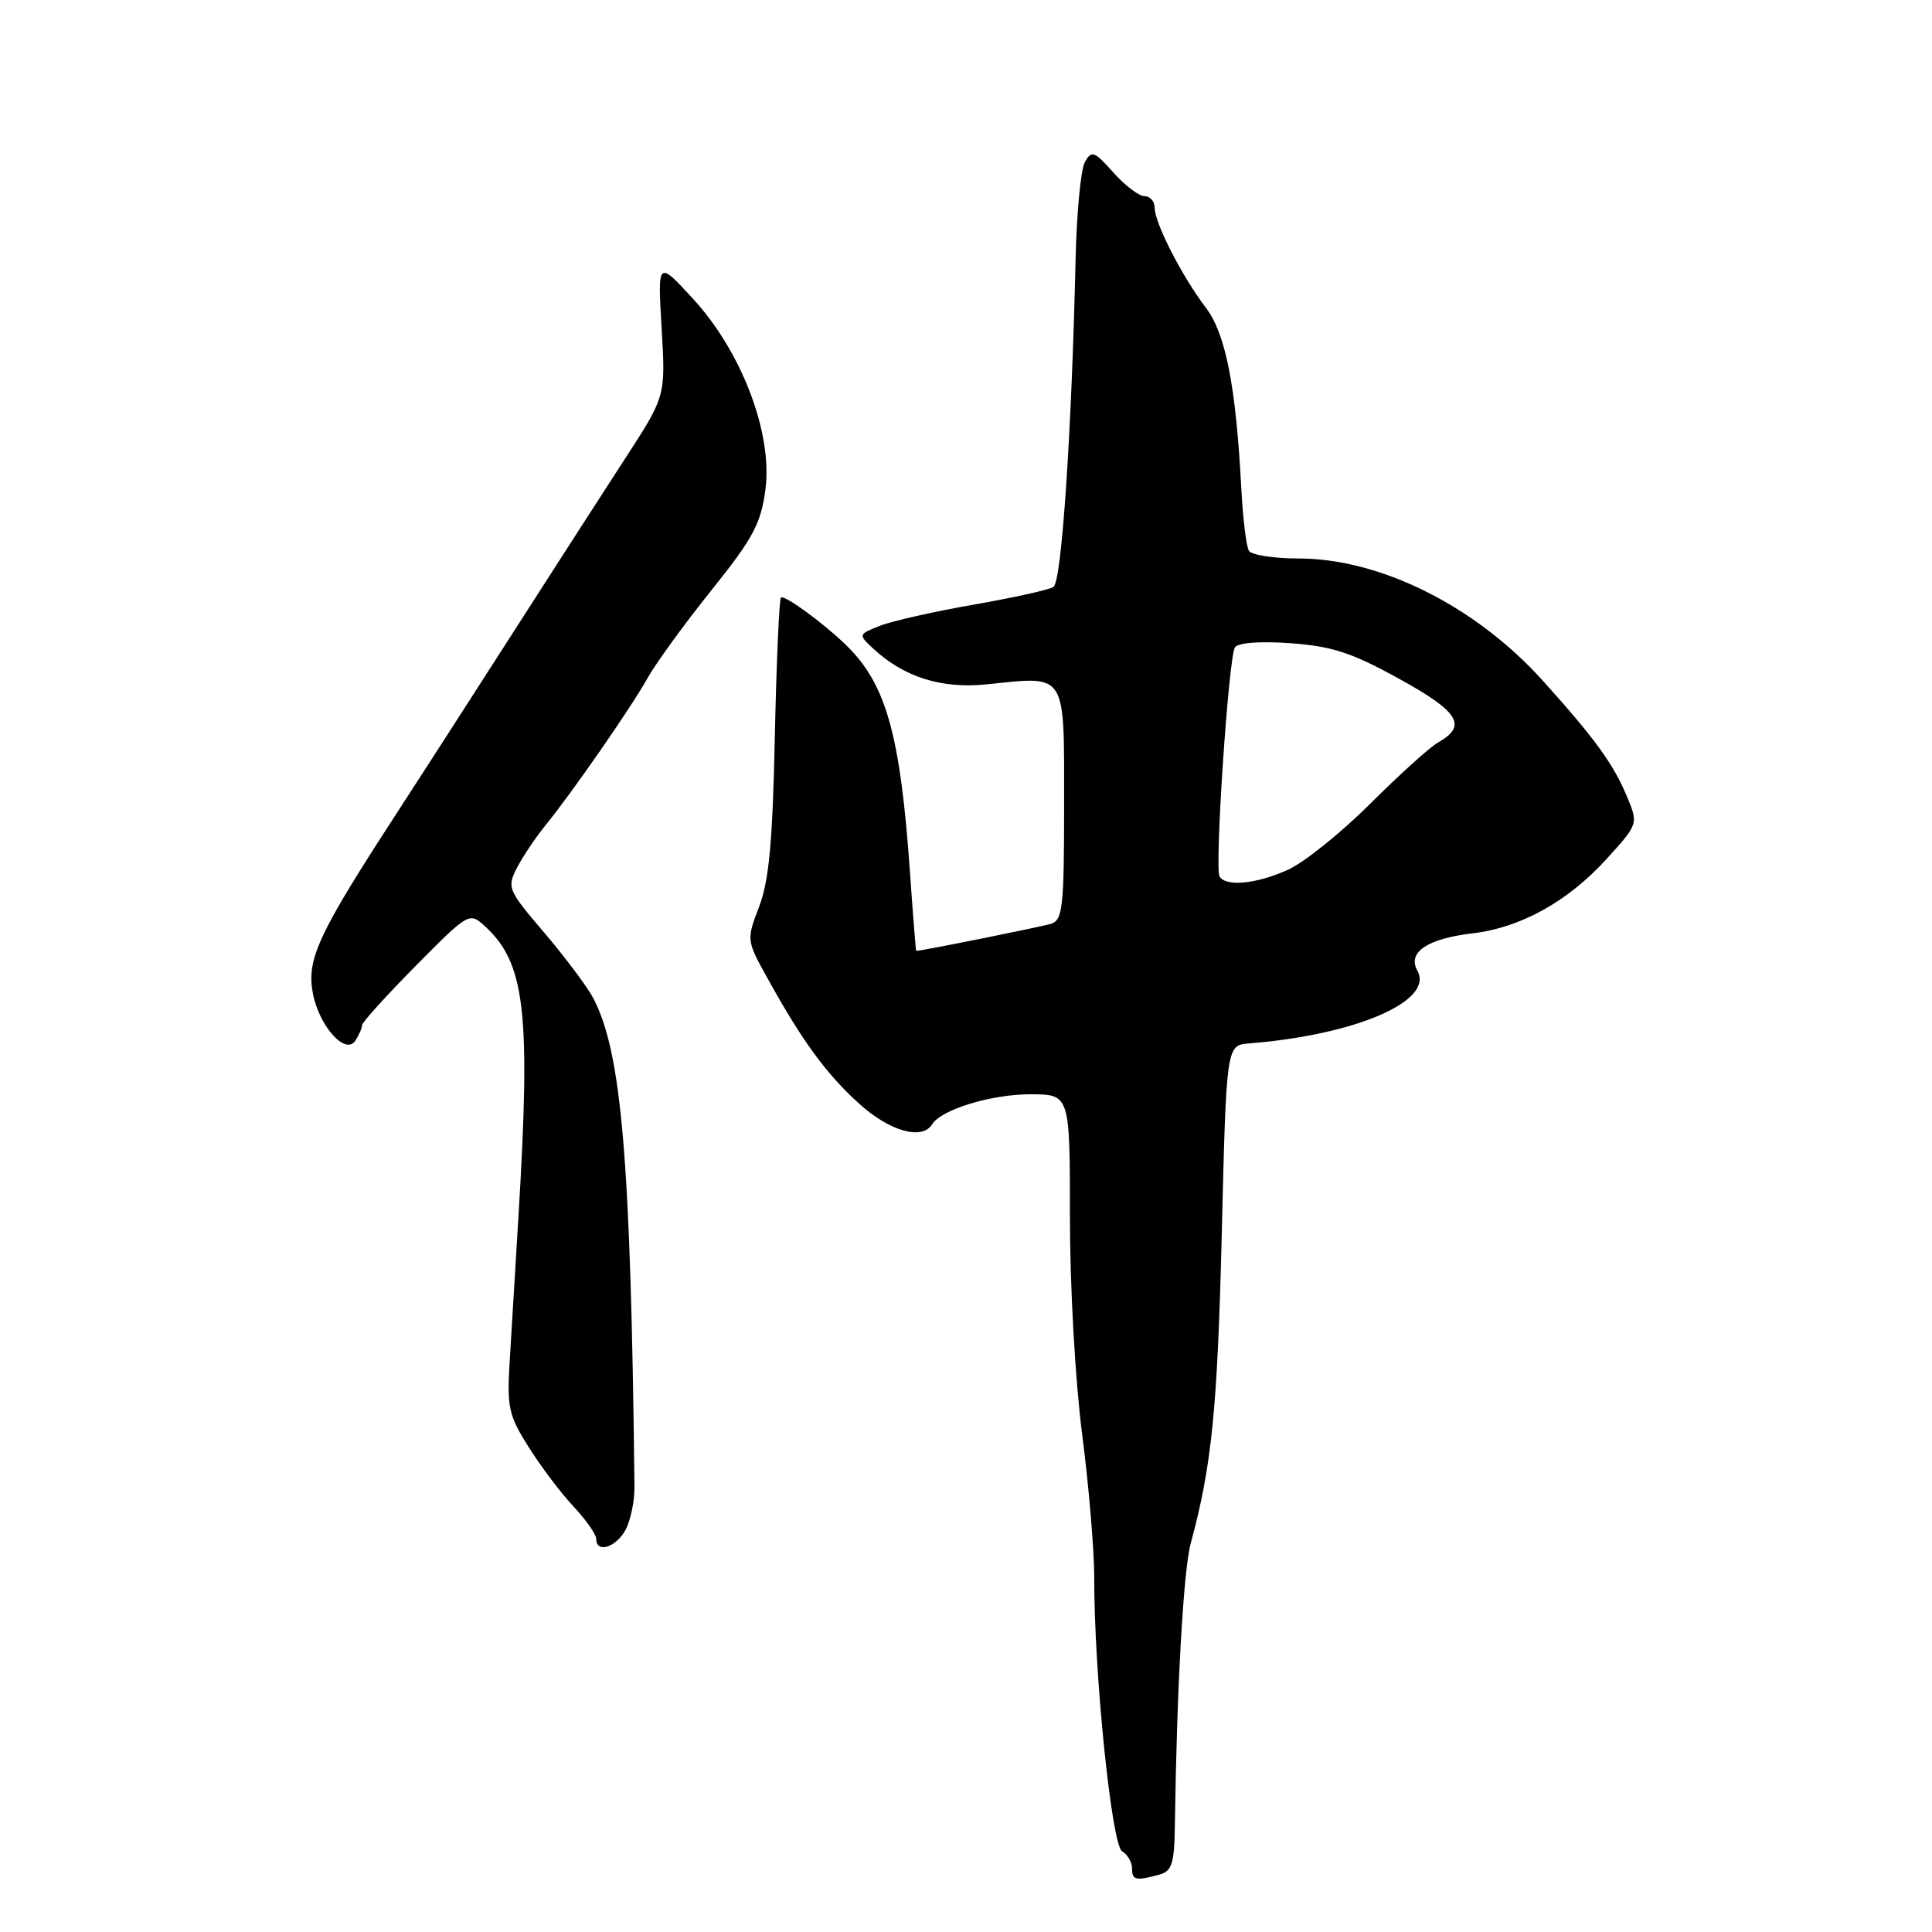 <?xml version="1.0" encoding="UTF-8" standalone="no"?>
<!DOCTYPE svg PUBLIC "-//W3C//DTD SVG 1.1//EN" "http://www.w3.org/Graphics/SVG/1.1/DTD/svg11.dtd" >
<svg xmlns="http://www.w3.org/2000/svg" xmlns:xlink="http://www.w3.org/1999/xlink" version="1.1" viewBox="0 0 256 256">
 <g >
 <path fill="currentColor"
d=" M 153.54 248.42 C 155.31 247.95 155.60 247.03 155.68 241.69 C 155.93 223.75 156.81 208.05 157.78 204.50 C 160.57 194.20 161.32 186.73 161.89 163.50 C 162.50 138.50 162.50 138.50 165.50 138.26 C 179.67 137.13 190.06 132.64 187.81 128.62 C 186.45 126.19 189.11 124.38 195.13 123.67 C 201.51 122.92 207.75 119.45 212.86 113.84 C 217.10 109.17 217.10 109.17 215.57 105.52 C 213.79 101.25 211.34 97.87 204.50 90.27 C 195.57 80.33 182.93 74.00 172.02 74.00 C 168.77 74.00 165.83 73.54 165.49 72.98 C 165.14 72.42 164.69 68.71 164.48 64.73 C 163.76 51.11 162.41 44.23 159.78 40.77 C 156.63 36.63 153.00 29.55 153.00 27.54 C 153.00 26.69 152.40 26.00 151.67 26.00 C 150.93 26.00 149.07 24.59 147.53 22.86 C 145.01 20.03 144.64 19.89 143.75 21.48 C 143.21 22.44 142.66 28.24 142.52 34.37 C 142.00 57.41 140.67 77.08 139.59 77.77 C 138.99 78.16 134.22 79.21 129.00 80.12 C 123.78 81.03 118.19 82.29 116.60 82.92 C 113.73 84.05 113.72 84.09 115.66 85.90 C 119.78 89.74 124.77 91.31 130.84 90.67 C 141.42 89.57 141.00 88.91 141.00 106.55 C 141.00 120.26 140.82 121.92 139.25 122.41 C 137.97 122.81 122.11 126.00 121.40 126.00 C 121.35 126.00 120.98 121.39 120.59 115.75 C 119.29 97.20 117.41 90.57 112.00 85.37 C 108.93 82.42 103.90 78.77 103.48 79.18 C 103.25 79.42 102.88 87.72 102.67 97.63 C 102.38 111.49 101.90 116.68 100.60 120.11 C 98.90 124.56 98.90 124.58 101.70 129.63 C 106.30 137.95 109.48 142.30 113.86 146.26 C 117.90 149.91 122.19 151.12 123.51 148.98 C 124.73 147.02 131.31 145.00 136.51 145.00 C 141.77 145.00 141.77 145.00 141.77 161.25 C 141.77 170.44 142.47 182.92 143.38 189.97 C 144.27 196.83 144.99 205.38 144.99 208.97 C 144.96 221.57 147.29 244.46 148.68 245.30 C 149.41 245.74 150.00 246.75 150.00 247.55 C 150.00 249.13 150.47 249.25 153.54 248.42 Z  M 82.89 202.71 C 83.56 201.45 84.10 198.86 84.07 196.96 C 83.59 153.70 82.38 139.41 78.59 132.22 C 77.80 130.73 74.89 126.85 72.13 123.60 C 67.28 117.92 67.15 117.61 68.51 114.97 C 69.29 113.47 70.98 110.95 72.27 109.37 C 75.83 104.99 83.54 93.88 85.80 89.86 C 86.90 87.89 90.71 82.65 94.26 78.22 C 99.77 71.35 100.83 69.38 101.42 64.89 C 102.41 57.45 98.29 46.61 91.82 39.58 C 87.14 34.50 87.14 34.50 87.67 43.50 C 88.20 52.50 88.20 52.50 82.85 60.73 C 79.91 65.26 73.00 75.99 67.50 84.57 C 62.00 93.15 55.25 103.64 52.50 107.86 C 42.16 123.76 40.61 127.10 41.45 131.59 C 42.28 135.99 45.81 139.91 47.10 137.87 C 47.58 137.12 47.98 136.20 47.98 135.83 C 47.99 135.46 51.18 131.93 55.08 127.99 C 62.04 120.95 62.19 120.86 64.18 122.66 C 69.59 127.56 70.34 133.96 68.71 161.00 C 68.29 167.88 67.76 176.57 67.54 180.31 C 67.16 186.51 67.39 187.55 70.09 191.81 C 71.72 194.39 74.39 197.92 76.03 199.66 C 77.66 201.40 79.00 203.32 79.00 203.91 C 79.00 205.87 81.63 205.05 82.89 202.71 Z  M 161.60 116.15 C 160.92 115.06 162.79 87.15 163.63 85.79 C 164.02 85.16 166.90 84.94 171.00 85.23 C 176.52 85.63 179.12 86.48 185.42 89.96 C 193.35 94.33 194.47 96.17 190.54 98.39 C 189.46 99.00 185.42 102.65 181.56 106.50 C 177.70 110.35 172.79 114.29 170.66 115.25 C 166.50 117.13 162.45 117.53 161.60 116.15 Z "/>
</g>
</svg>